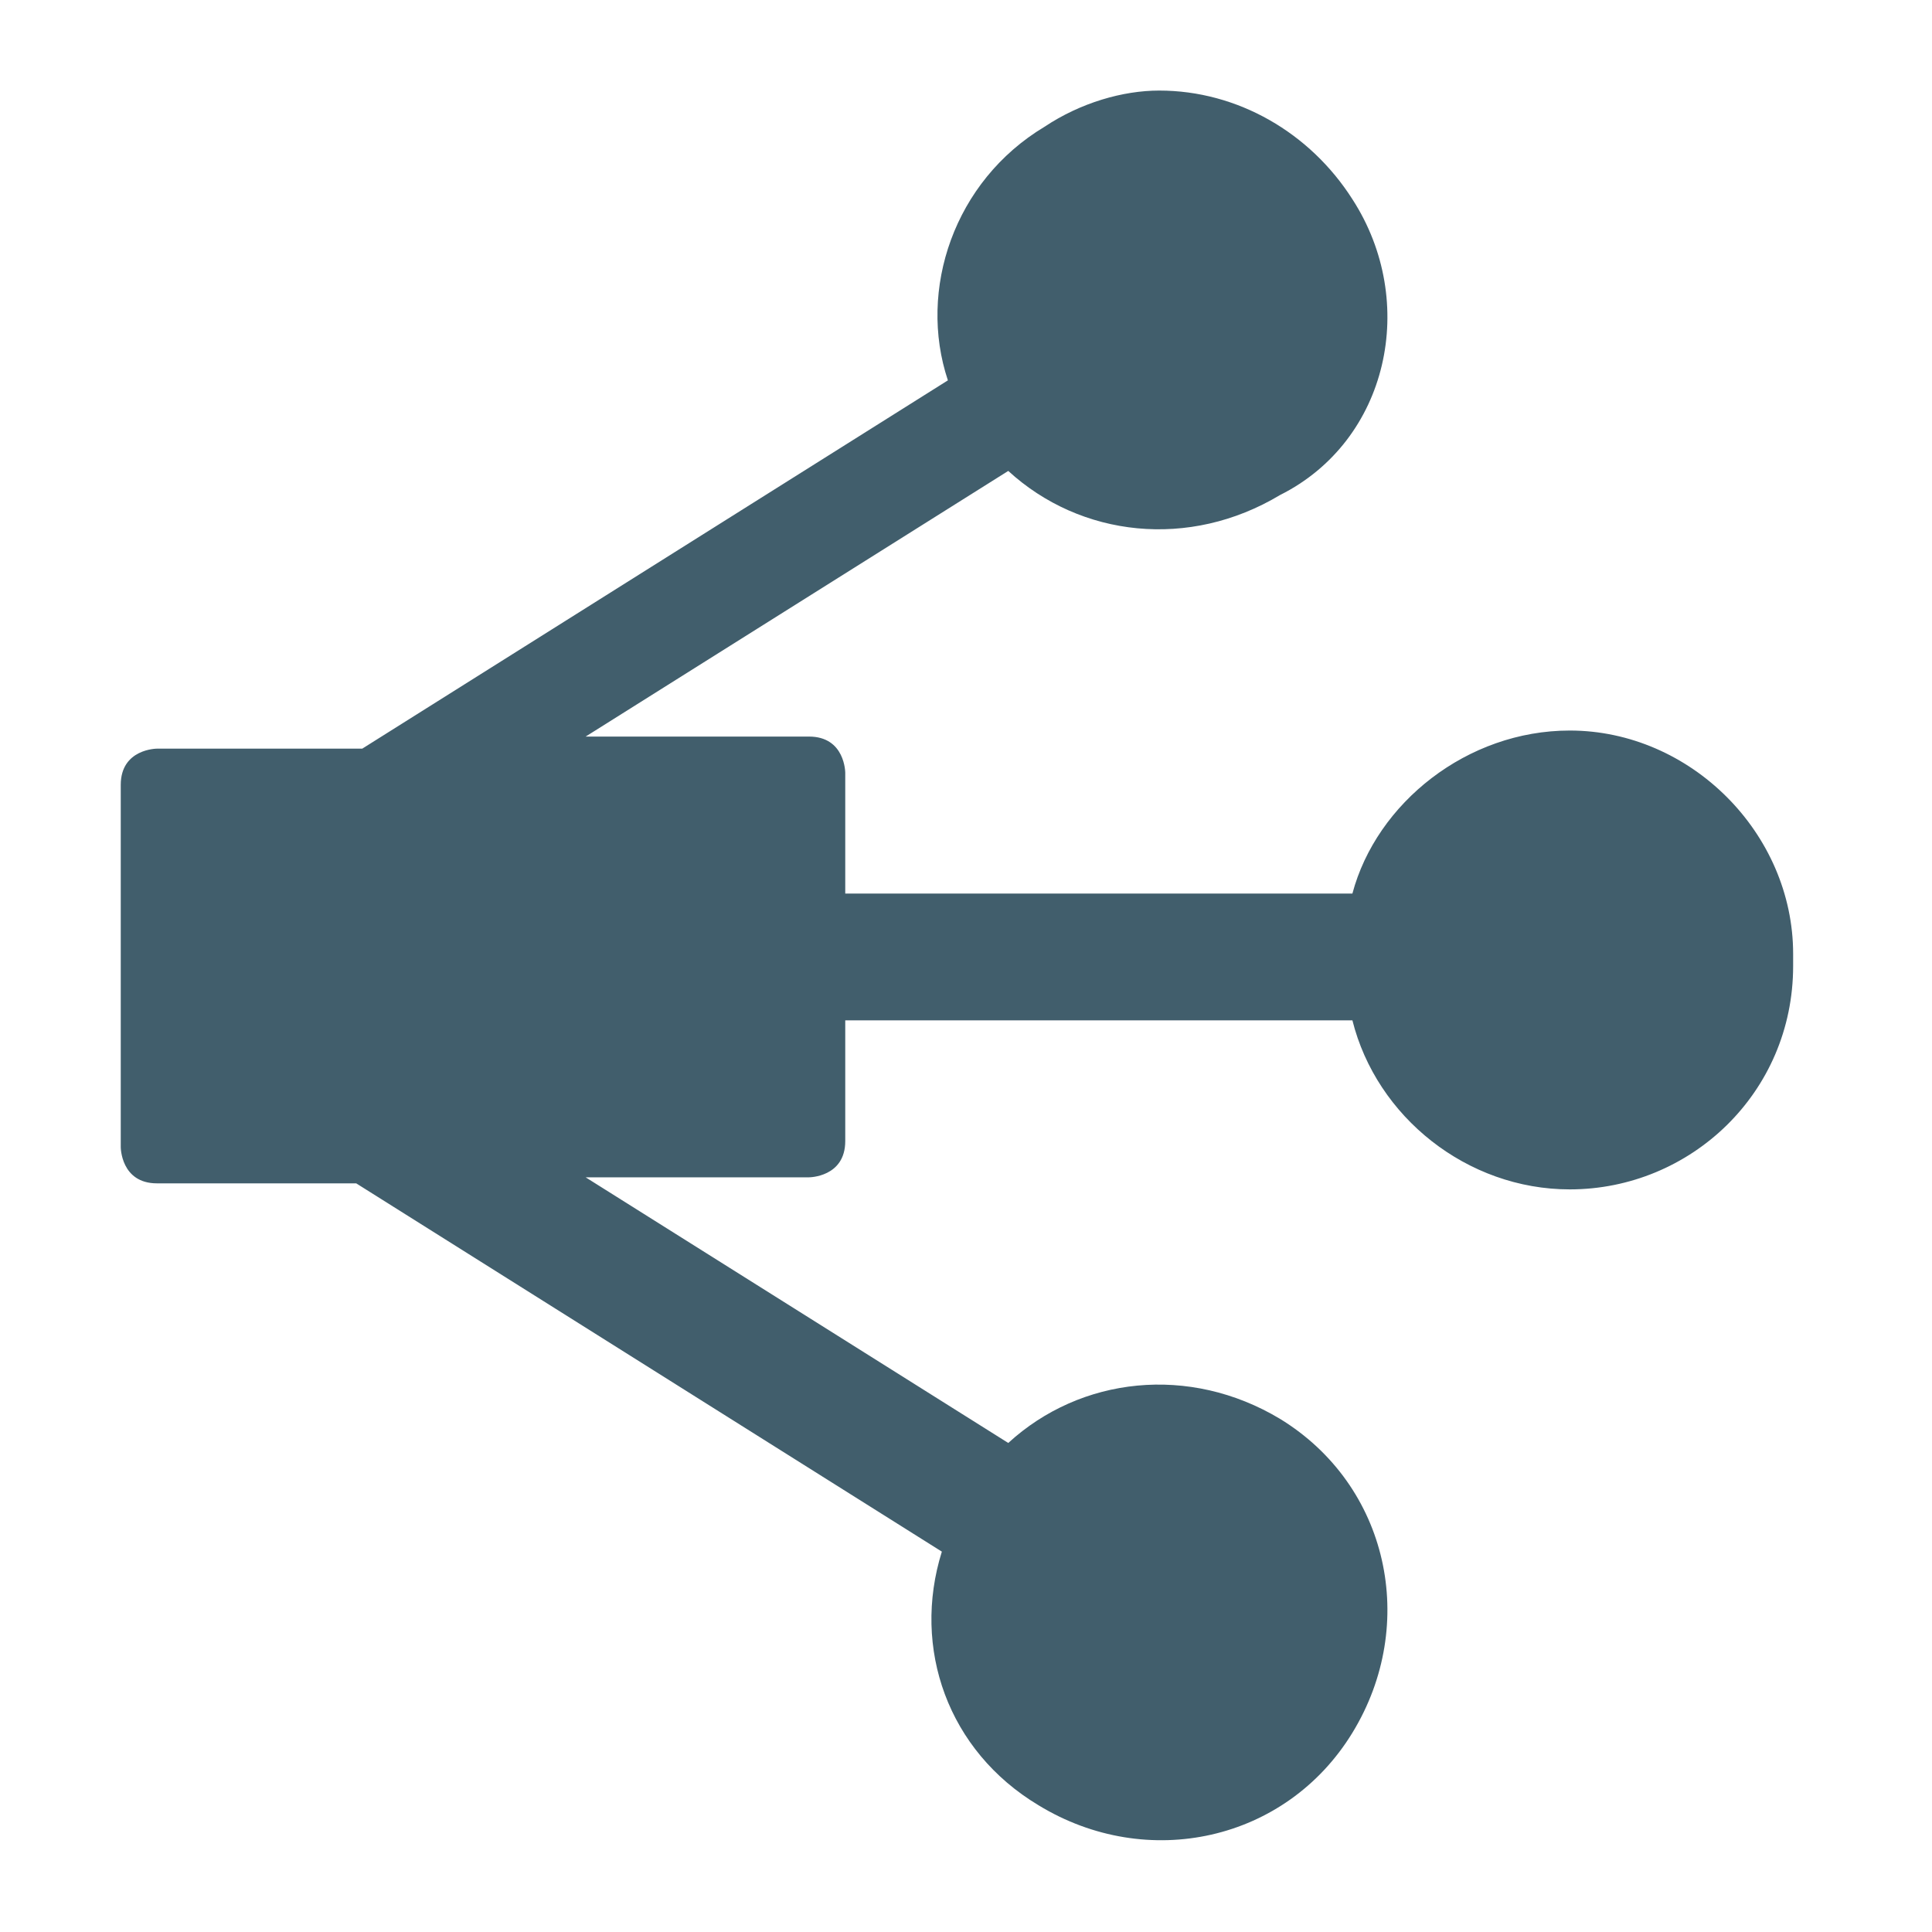 <?xml version="1.0" encoding="utf-8"?>
<!-- Generator: Adobe Illustrator 18.0.0, SVG Export Plug-In . SVG Version: 6.00 Build 0)  -->
<!DOCTYPE svg PUBLIC "-//W3C//DTD SVG 1.1//EN" "http://www.w3.org/Graphics/SVG/1.1/DTD/svg11.dtd">
<svg version="1.1" id="Layer_1" xmlns="http://www.w3.org/2000/svg" xmlns:xlink="http://www.w3.org/1999/xlink" x="0px" y="0px"
	 viewBox="0 0 32 32" enable-background="new 0 0 32 32" xml:space="preserve">
<g>
	<defs>
		<path id="SVGID_1_" d="M17.3,2.1c-1.5,0.9-2.1,2.7-1.6,4.2l-9.7,6.1H2.6c0,0-0.6,0-0.6,0.6l0,6c0,0,0,0.6,0.6,0.6l3.3,0l9.7,6.1
			c-0.5,1.6,0.1,3.3,1.6,4.2c1.8,1.1,4.1,0.6,5.2-1.2c1.1-1.8,0.6-4.1-1.2-5.2c-1.5-0.9-3.3-0.7-4.5,0.4l-7-4.4h3.7
			c0,0,0.6,0,0.6-0.6v-2h8.4c0.4,1.6,1.9,2.8,3.6,2.8c2,0,3.7-1.6,3.7-3.7v-0.2c0-2-1.7-3.7-3.7-3.7c-1.7,0-3.2,1.2-3.6,2.7H14v-2
			c0,0,0-0.6-0.6-0.6l-3.7,0l7-4.4c1.2,1.1,3,1.3,4.5,0.4C23,7.3,23.5,5,22.4,3.3c-0.7-1.1-1.9-1.8-3.2-1.8
			C18.6,1.5,17.9,1.7,17.3,2.1"/>
	</defs>
	<clipPath id="SVGID_2_">
		<use xlink:href="#SVGID_1_"  overflow="visible"/>
	</clipPath>
	
		<linearGradient id="SVGID_3_" gradientUnits="userSpaceOnUse" x1="0.98" y1="33.479" x2="1.98" y2="33.479" gradientTransform="matrix(22.269 14.462 -14.462 22.269 466.861 -750.817)">
		<stop  offset="0" style="stop-color:#415E6C"/>
		<stop  offset="1.983430e-02" style="stop-color:#415E6C"/>
		<stop  offset="1" style="stop-color:#415E6C"/>
	</linearGradient>
	<polygon clip-path="url(#SVGID_2_)" fill="url(#SVGID_3_)" points="-11.5,22.3 21.5,43.7 43.2,10.3 10.2,-11.2 	"/>
</g>
</svg>
